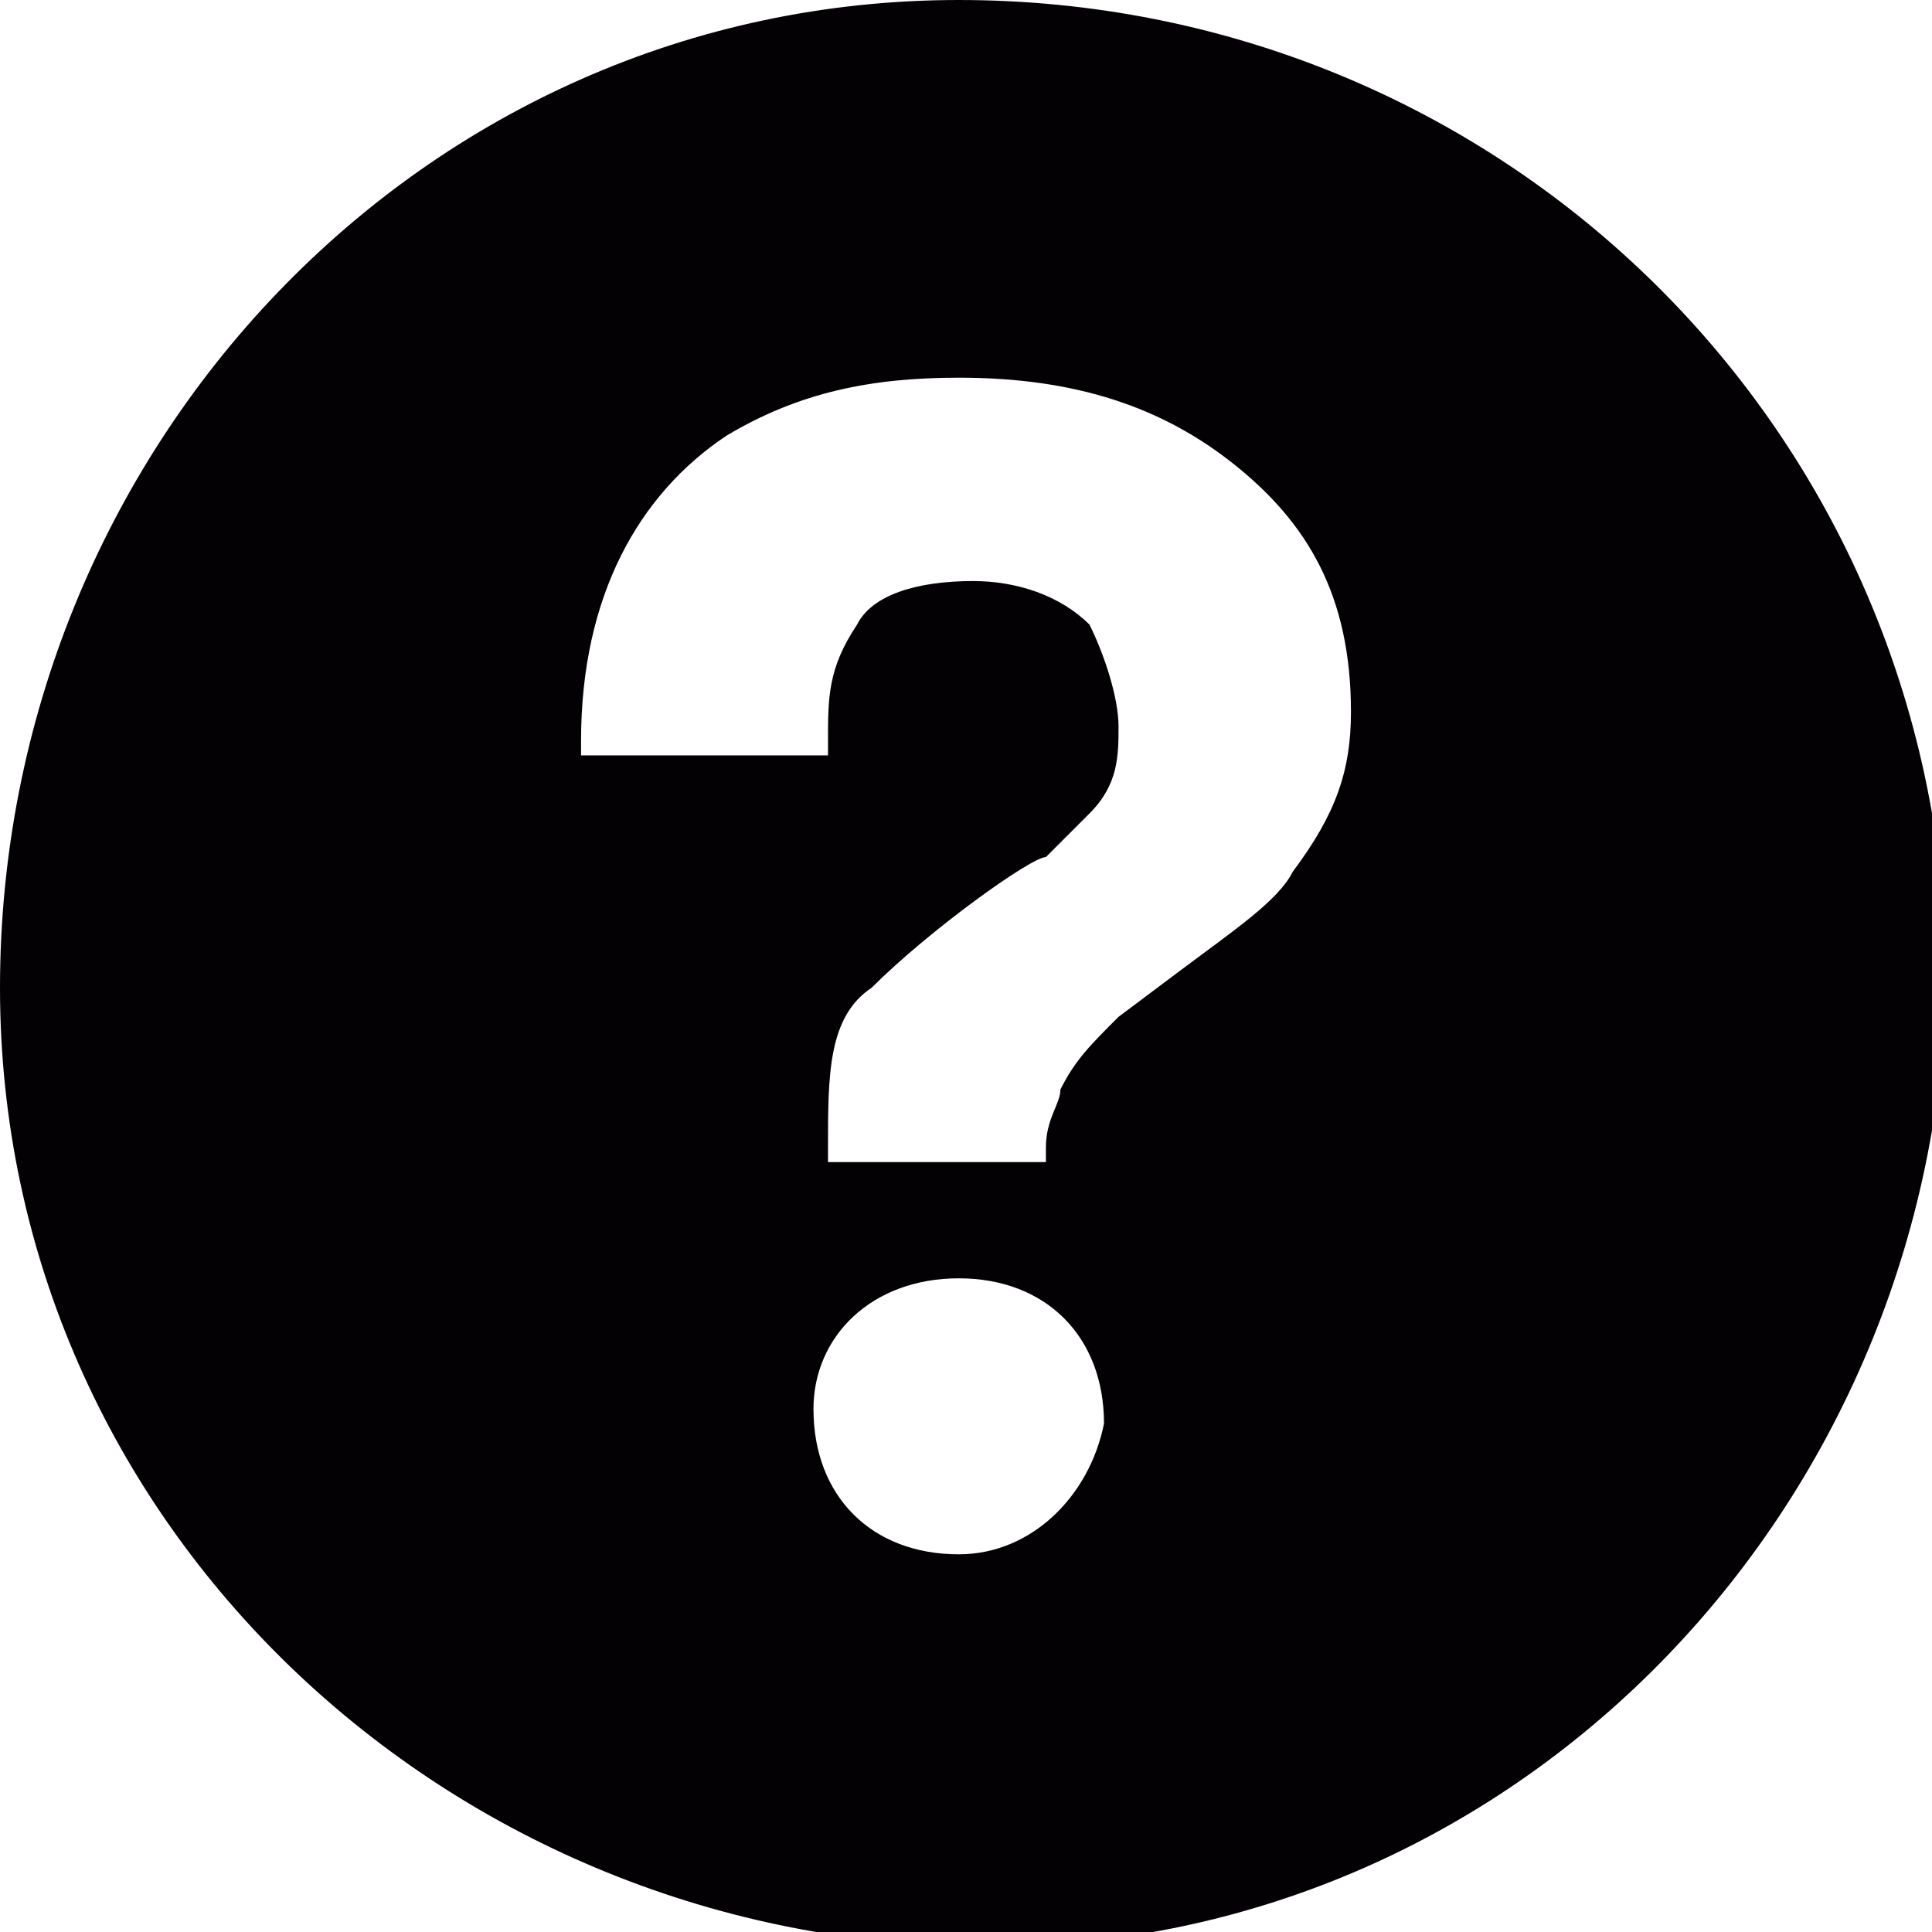 <?xml version="1.0" encoding="utf-8"?>
<!-- Generator: Adobe Illustrator 21.0.0, SVG Export Plug-In . SVG Version: 6.00 Build 0)  -->
<svg version="1.1" id="Capa_1" xmlns="http://www.w3.org/2000/svg" xmlns:xlink="http://www.w3.org/1999/xlink" x="0px" y="0px"
     viewBox="0 0 13.3 13.3" style="enable-background:new 0 0 13.3 13.3;" xml:space="preserve">
<style type="text/css">
    .st0{fill:#030104;}
</style>
<g>
    <path class="st0" d="M6.6,0C2.9,0,0,3.1,0,6.8c0,3.7,3.1,6.6,6.8,6.6c3.7,0,6.6-3.1,6.6-6.8C13.3,2.9,10.3,0,6.6,0z M6.6,10.7
        L6.6,10.7c-0.6,0-1-0.4-1-1c0-0.5,0.4-0.9,1-0.9l0,0c0.6,0,1,0.4,1,1C7.5,10.3,7.1,10.7,6.6,10.7z M8.9,6C8.8,6.2,8.5,6.4,8.1,6.7
        L7.7,7C7.5,7.2,7.4,7.3,7.3,7.5c0,0.1-0.1,0.2-0.1,0.4l0,0.1H5.7l0-0.1c0-0.5,0-0.9,0.3-1.1c0.4-0.4,1.1-0.9,1.2-0.9
        c0.1-0.1,0.2-0.2,0.3-0.3c0.2-0.2,0.2-0.4,0.2-0.6c0-0.2-0.1-0.5-0.2-0.7C7.3,4.1,7,4,6.7,4C6.3,4,6,4.1,5.9,4.3
        C5.7,4.6,5.7,4.8,5.7,5.1v0.1H4l0-0.1c0-1,0.4-1.7,1-2.1C5.5,2.7,6,2.6,6.6,2.6c0.8,0,1.4,0.2,1.9,0.6c0.5,0.4,0.8,0.9,0.8,1.7
        C9.3,5.3,9.2,5.6,8.9,6z"/>
</g>
</svg>